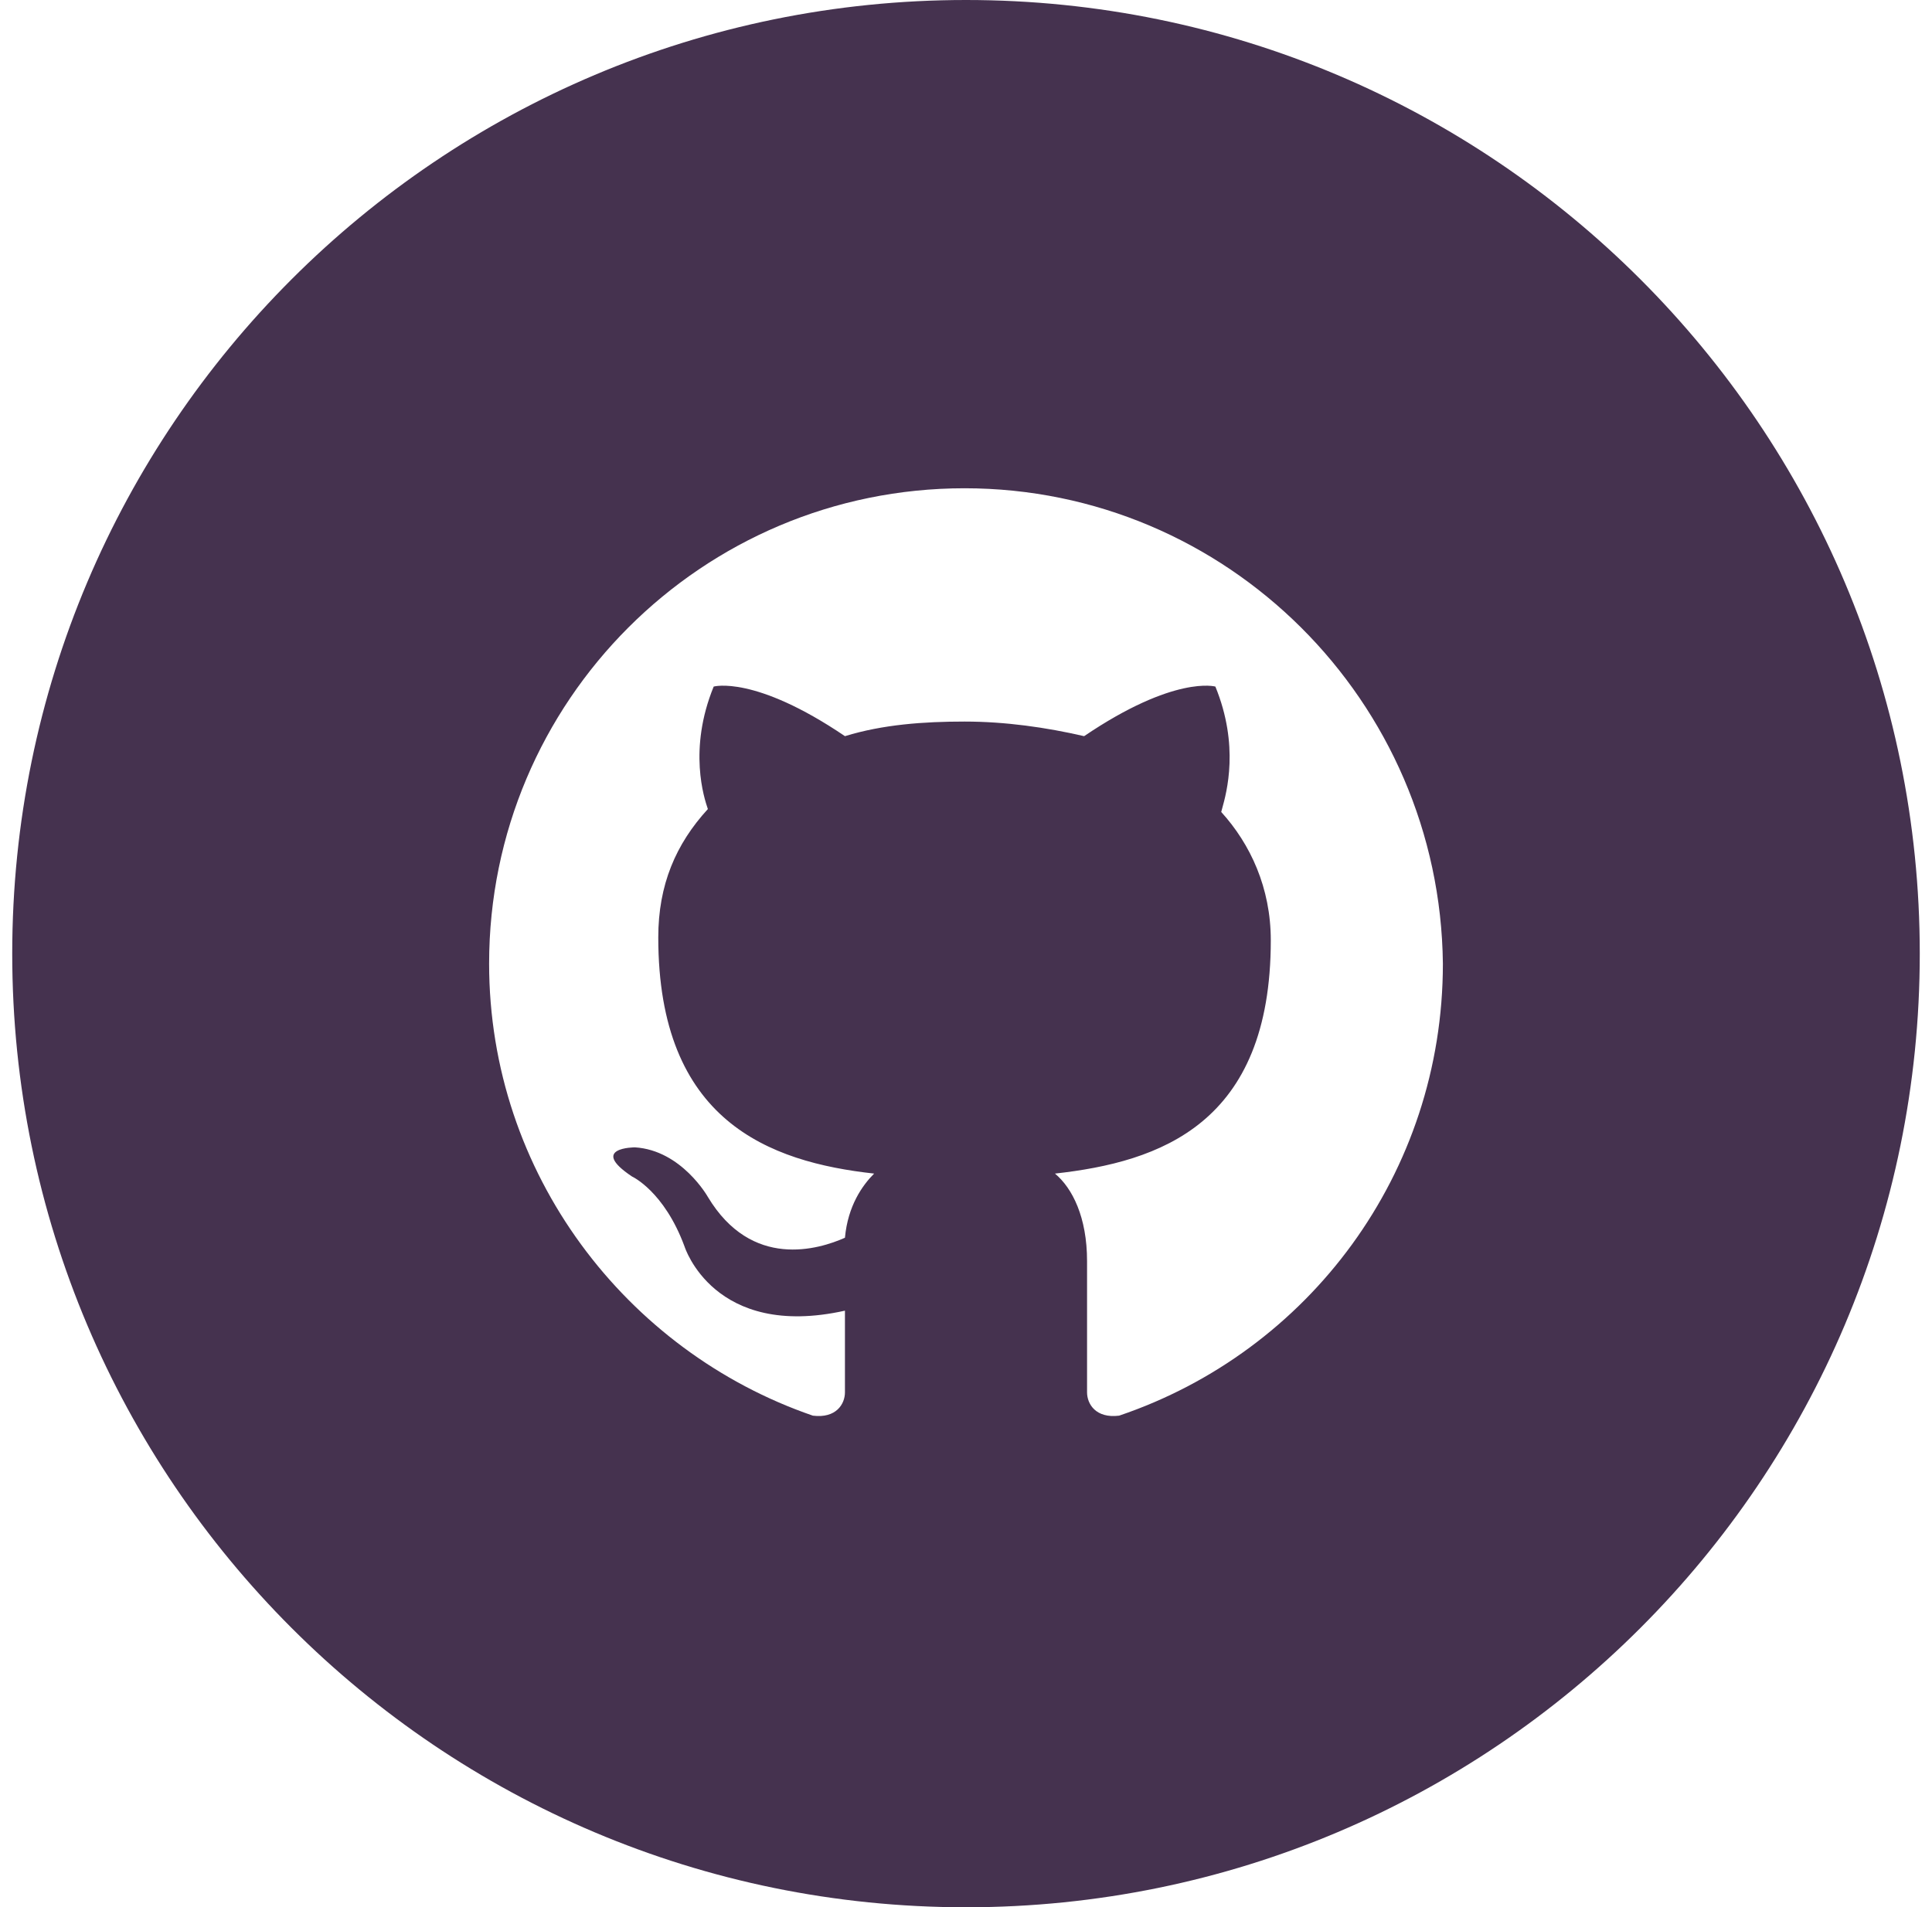 <svg width="79" height="78" viewBox="0 0 79 78" fill="none" xmlns="http://www.w3.org/2000/svg">
<path fill-rule="evenodd" clip-rule="evenodd" d="M0.5 39C0.5 17.461 17.961 0 39.5 0C61.039 0 78.5 17.461 78.5 39C78.5 60.539 61.039 78 39.5 78C17.961 78 0.5 60.539 0.5 39ZM20 39.408C20 28.674 28.706 19.968 39.44 19.968C50.174 19.968 58.881 28.674 59 39.408C59 47.995 53.514 55.271 45.761 57.895C44.807 58.014 44.45 57.417 44.45 56.941V51.574C44.45 49.785 43.853 48.592 43.138 47.995C47.431 47.519 51.963 45.968 51.963 38.454C51.963 36.307 51.128 34.519 49.936 33.206C49.945 33.169 49.958 33.122 49.974 33.066C50.157 32.407 50.686 30.496 49.697 28.078C49.697 28.078 48.028 27.601 44.33 30.106C42.78 29.748 41.11 29.509 39.44 29.509C37.771 29.509 36.101 29.629 34.55 30.106C30.853 27.601 29.183 28.078 29.183 28.078C28.129 30.655 28.8 32.656 28.938 33.066L28.945 33.087C27.633 34.519 26.917 36.188 26.917 38.335C26.917 45.849 31.45 47.519 35.743 47.995C35.266 48.473 34.67 49.307 34.55 50.619C33.477 51.096 30.734 51.931 28.945 48.95C28.945 48.95 27.872 47.041 25.963 46.922C25.963 46.922 24.055 46.922 25.844 48.115C25.844 48.115 27.156 48.711 27.991 50.977C27.991 50.977 29.183 54.794 34.55 53.601V56.941C34.55 57.417 34.193 58.014 33.239 57.895C25.605 55.271 20 47.995 20 39.408Z" fill="#45324F"/>
</svg>
